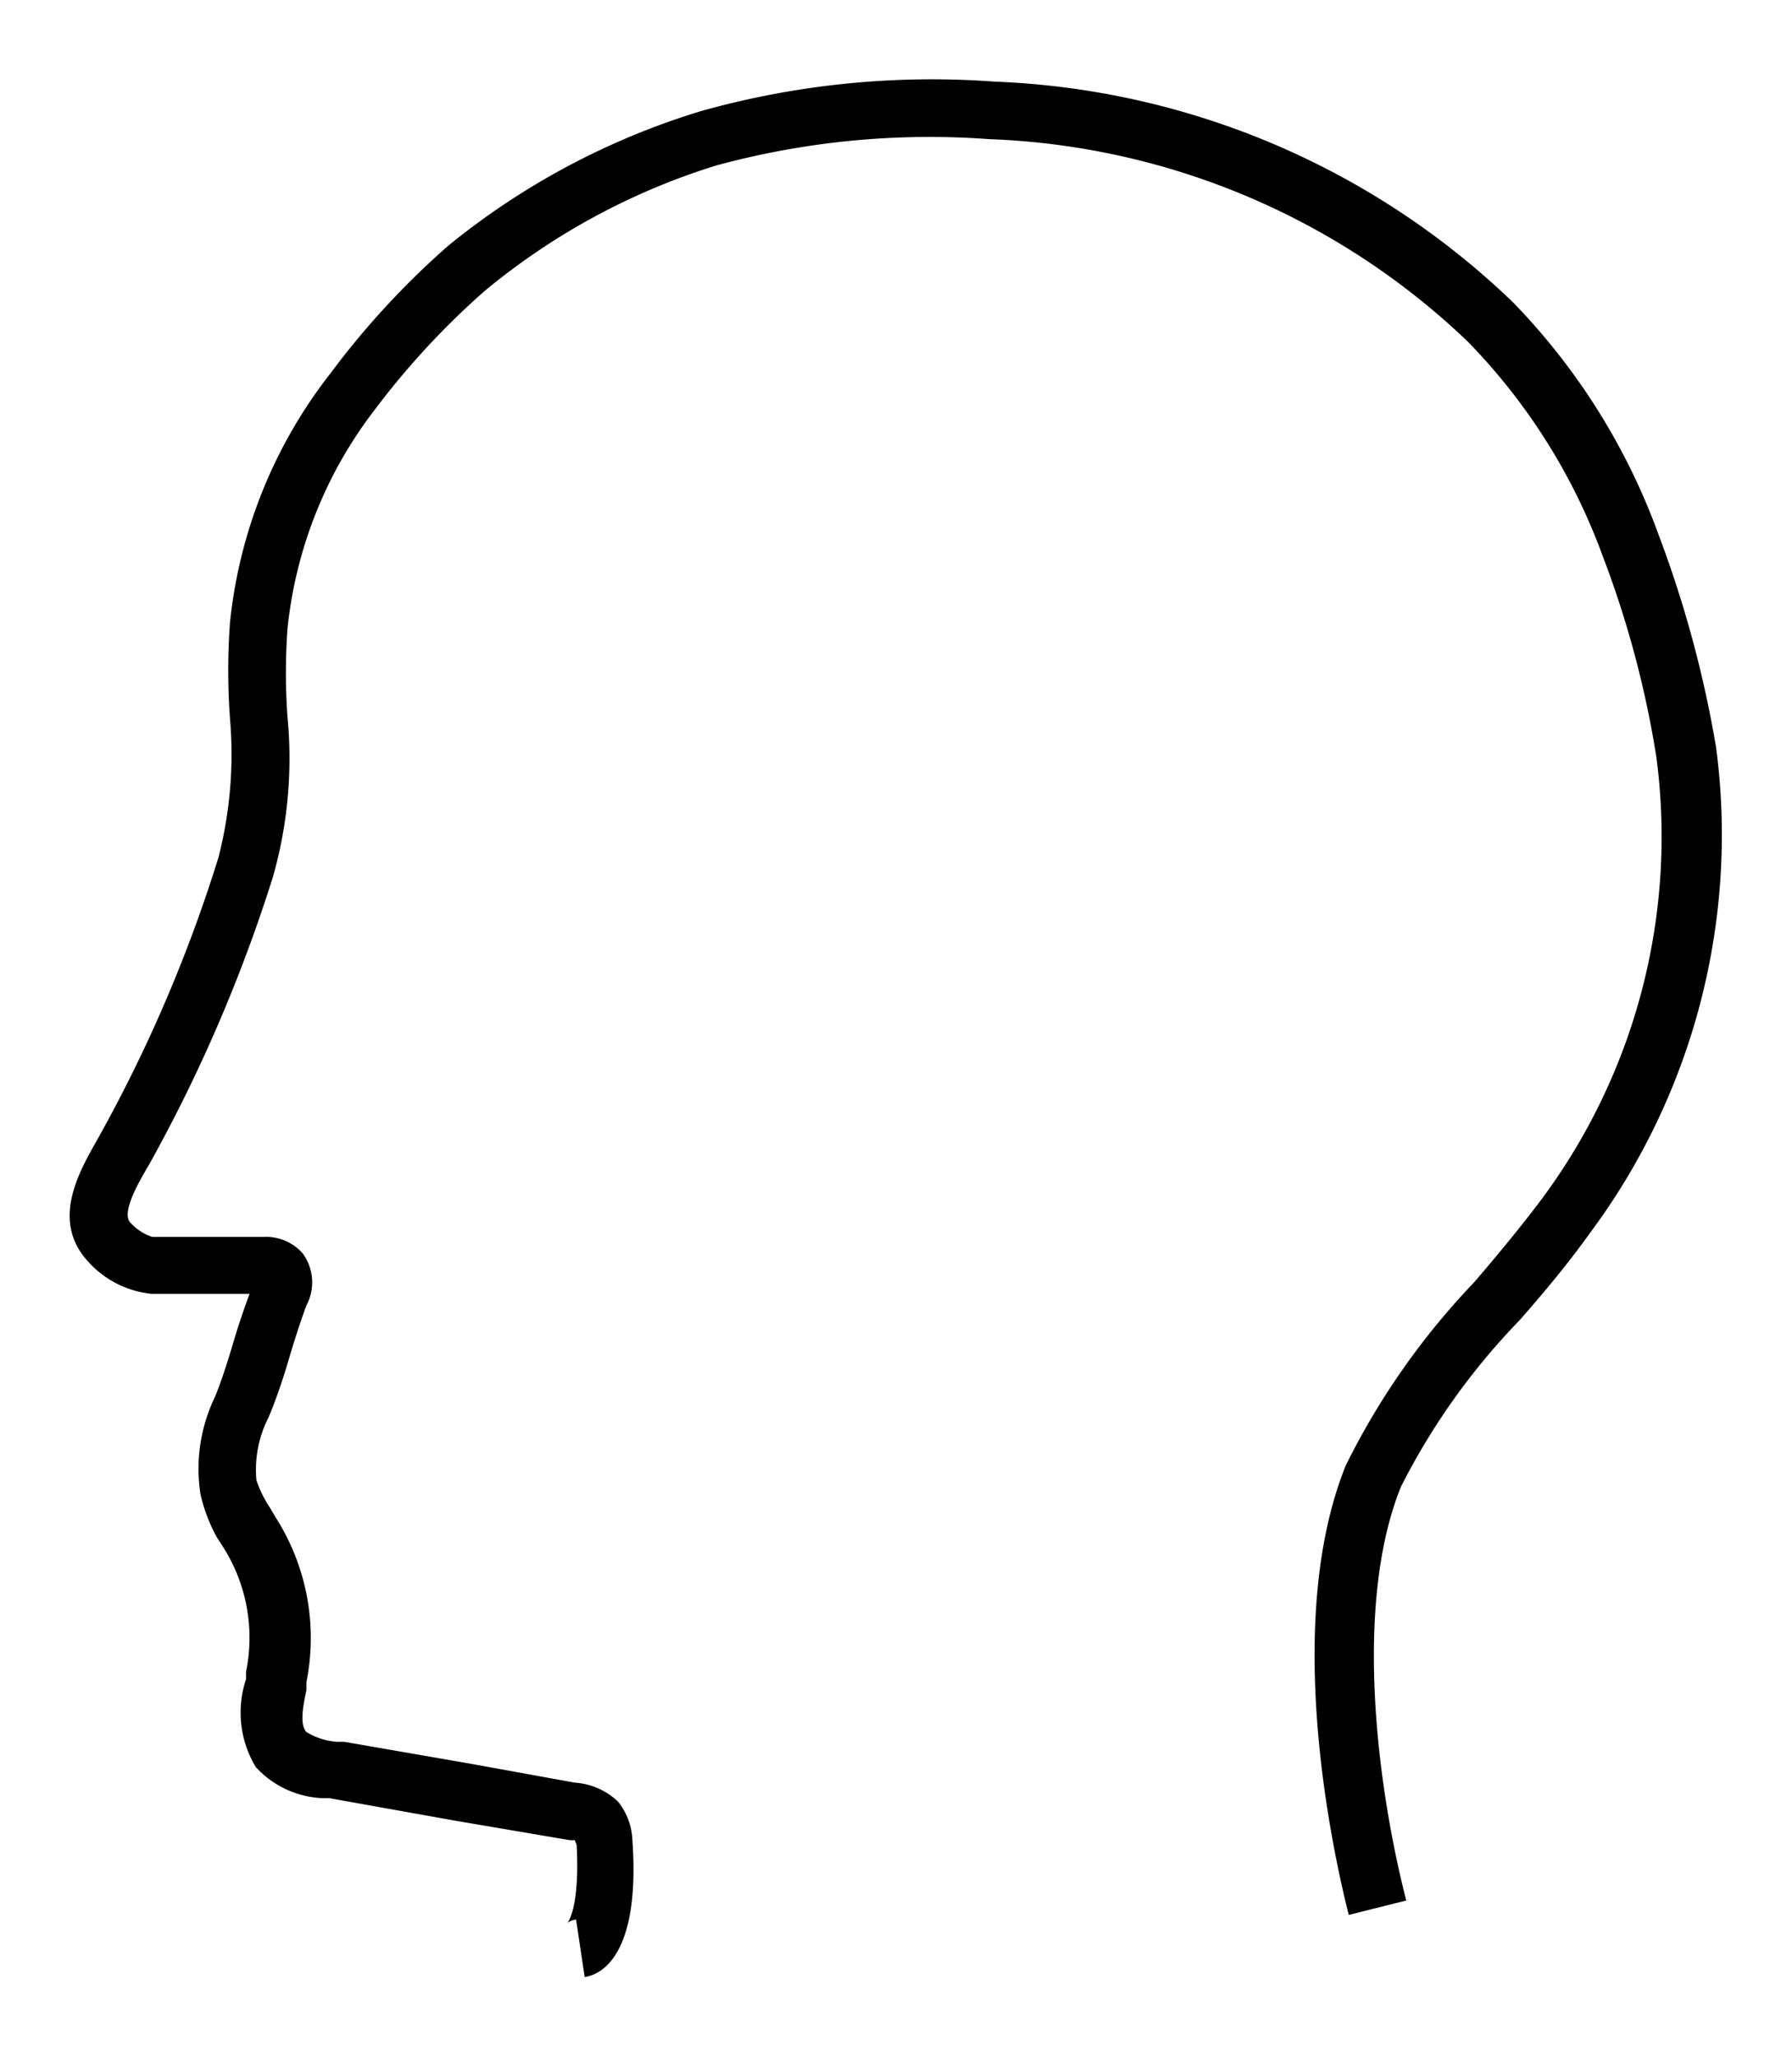 <svg data-name="Слой 1" viewBox="0 0 31.17 35.77" xmlns="http://www.w3.org/2000/svg"><path d="M10.17 34.38l-.15-1a.3.3 0 00-.15.06s.22-.25.16-1.36A.45.45 0 0110 32h-.09l-2-.34-2.18-.39h-.11a1.67 1.67 0 01-1.17-.54 1.83 1.83 0 01-.17-1.53v-.13a2.94 2.94 0 00-.42-2.2l-.09-.14a2.91 2.91 0 01-.28-.73 2.87 2.87 0 01.25-1.71c.11-.27.22-.61.32-.95s.19-.59.28-.84h-1.7a1.72 1.72 0 01-1.19-.66c-.52-.68-.07-1.47.23-2a25.54 25.54 0 002.12-4.93 7.22 7.22 0 00.2-2.42 11.46 11.46 0 010-1.66 8.42 8.42 0 011.75-4.34A14.32 14.32 0 017.8 4.27a12.89 12.89 0 014.4-2.34 14.88 14.88 0 015.11-.51 13.76 13.76 0 019 3.83 11.34 11.34 0 012.54 4.05 19.73 19.73 0 011 3.7 11.6 11.6 0 01-2.2 8.45c-.35.49-.77 1-1.22 1.51a11.83 11.83 0 00-2.06 2.89c-.79 1.94-.47 5 .09 7.2l-1 .25c-.29-1.15-1.15-5.1-.05-7.82a12.85 12.85 0 012.23-3.18c.43-.5.84-1 1.17-1.44a10.56 10.56 0 002-7.7 17.4 17.4 0 00-.94-3.51 10.46 10.46 0 00-2.35-3.72 12.71 12.71 0 00-8.31-3.51 14.13 14.13 0 00-4.76.46 11.76 11.76 0 00-4.02 2.18 13.74 13.74 0 00-1.9 2.05A7.49 7.49 0 005 10.94a10.81 10.81 0 000 1.52 7.53 7.53 0 01-.25 2.78 26.79 26.79 0 01-2.15 5c-.19.32-.47.81-.35 1a.88.88 0 00.4.27h1.93a.85.85 0 01.68.28.85.85 0 01.07.91c-.1.27-.21.61-.31.95s-.23.72-.35 1a2 2 0 00-.21 1.09 2 2 0 00.23.47l.1.17a3.9 3.9 0 01.54 2.87v.14c-.06.28-.12.6 0 .73a1.18 1.18 0 00.54.17h.12l2.19.38L10 31a1.2 1.2 0 01.75.33A1.14 1.14 0 0111 32c.14 2-.54 2.34-.83 2.38z"/></svg>
